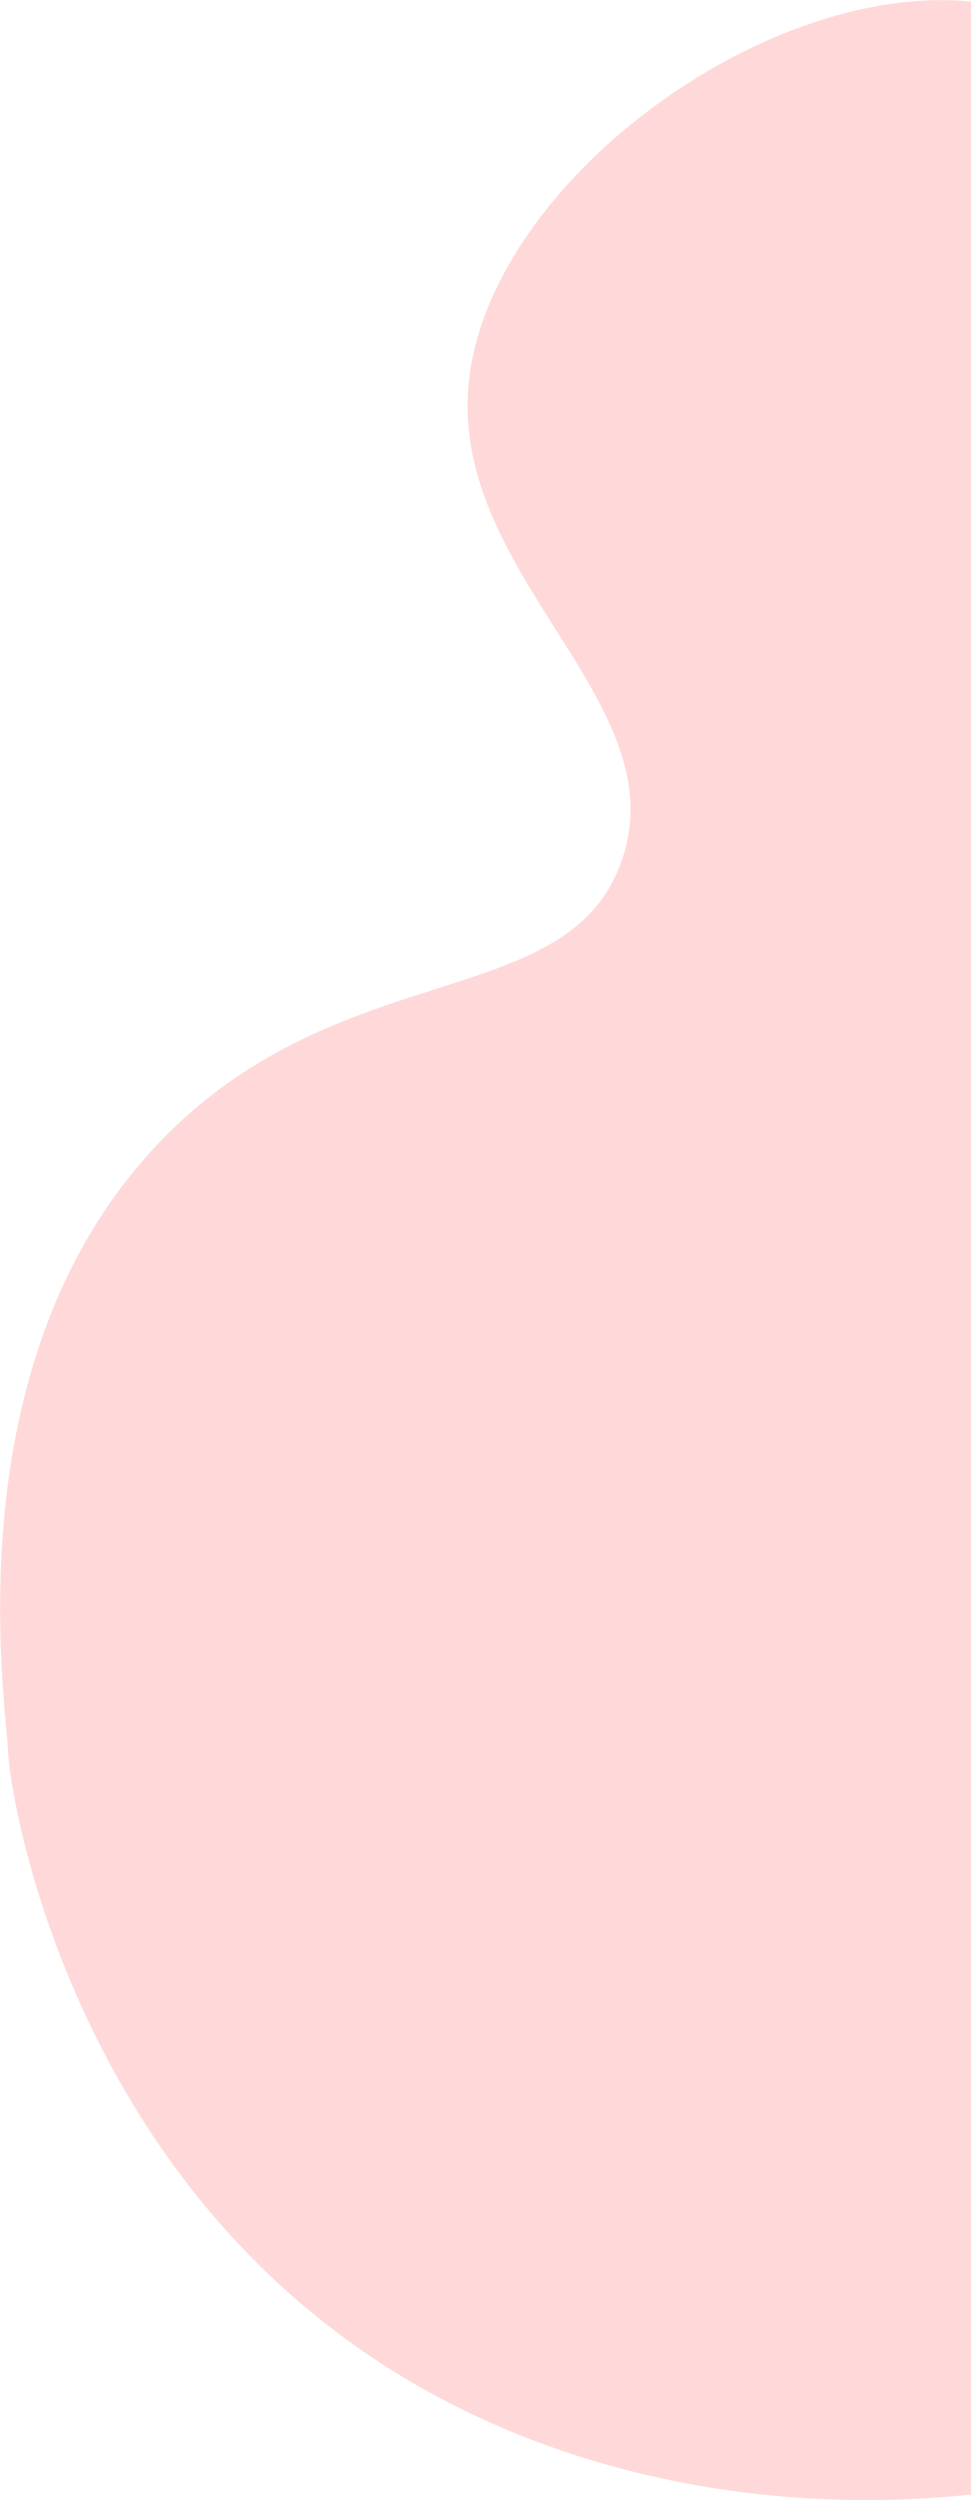 <?xml version="1.0" encoding="utf-8"?>
<!-- Generator: Adobe Illustrator 21.1.0, SVG Export Plug-In . SVG Version: 6.00 Build 0)  -->
<svg version="1.1" id="Layer_1" xmlns="http://www.w3.org/2000/svg" xmlns:xlink="http://www.w3.org/1999/xlink" x="0px" y="0px"
	 viewBox="0 0 241.4 621.5" style="enable-background:new 0 0 241.4 621.5;" xml:space="preserve">
<style type="text/css">
	.st0{opacity:0.15;fill:url(#XMLID_4_);enable-background:new    ;}
	.st1{opacity:0.15;fill:#FF0000;enable-background:new    ;}
	.st2{opacity:0.25;}
	.st3{fill:url(#XMLID_5_);}
</style>
<linearGradient id="XMLID_4_" gradientUnits="userSpaceOnUse" x1="422.605" y1="1092.908" x2="307.898" y2="864.48" gradientTransform="matrix(1 0 0 -1 0 624)">
	<stop  offset="0" style="stop-color:#23B463"/>
	<stop  offset="1" style="stop-color:#76C043"/>
</linearGradient>
<path id="XMLID_32_" class="st0" d="M468.3-455.8c-87.6-45.1-170.1,61.3-264.4,22.4v212.5c63.5,39.7,137.7,57.5,204,36.9
	c53.1-16.5,126.9-65.6,132.4-139C544.1-373.1,515.8-431.4,468.3-455.8z"/>
<path id="XMLID_33_" class="st1" d="M241.4,0.4c-50.3-5-116.5,42.8-124.4,91.1c-8.1,50.3,51.9,82,37.5,122.6
	C141,252.5,83.1,236.7,38,285.7c-49.5,53.8-36.7,136-35.9,150.8c0.6,10.7,14.6,98.4,89.9,149.2c43.9,29.6,98.8,39.8,149.5,34.4V0.4
	H241.4z"/>
<g id="XMLID_2_" class="st2">
	
		<linearGradient id="XMLID_5_" gradientUnits="userSpaceOnUse" x1="-8722.608" y1="427.074" x2="-8722.608" y2="560.449" gradientTransform="matrix(-1 0 0 -1 -9544.358 624)">
		<stop  offset="0" style="stop-color:#23B463"/>
		<stop  offset="1" style="stop-color:#76C043"/>
	</linearGradient>
	<path id="XMLID_3_" class="st3" d="M-760.7,64.1c3.9,0,7.2,1.4,10,4.1c2.7,2.7,4.1,6.1,4.1,10v37.5c0,3.9-1.4,7.2-4.1,10
		s-6.1,4.1-10,4.1h-23.5v18.8c0,5.1,1.9,9.5,5.6,13.2s8.1,5.6,13.2,5.6h2.3c2,0,3.6,0.7,5,2.1c1.4,1.4,2.1,3,2.1,5v14.1
		c0,2-0.7,3.6-2.1,5s-3,2.1-5,2.1h-2.3c-8.4,0-16.2-2.1-23.5-6.3c-7.2-4.2-12.9-9.9-17.2-17.2c-4.2-7.2-6.3-15.1-6.3-23.5V78.1
		c0-3.9,1.4-7.2,4.1-10c2.7-2.7,6.1-4.1,10-4.1L-760.7,64.1L-760.7,64.1z M-845.2,64.1c3.9,0,7.2,1.4,10,4.1c2.7,2.7,4.1,6.1,4.1,10
		v37.5c0,3.9-1.4,7.2-4.1,10c-2.7,2.7-6.1,4.1-10,4.1h-23.5v18.8c0,5.1,1.9,9.5,5.6,13.2c3.7,3.7,8.1,5.6,13.2,5.6h2.3
		c2,0,3.6,0.7,5,2.1c1.4,1.4,2.1,3,2.1,5v14.1c0,2-0.7,3.6-2.1,5c-1.4,1.4-3,2.1-5,2.1h-2.3c-8.4,0-16.2-2.1-23.5-6.3
		c-7.2-4.2-12.9-9.9-17.2-17.2c-4.2-7.2-6.3-15.1-6.3-23.5V78.1c0-3.9,1.4-7.2,4.1-10c2.7-2.7,6.1-4.1,10-4.1L-845.2,64.1
		L-845.2,64.1z"/>
</g>
</svg>
